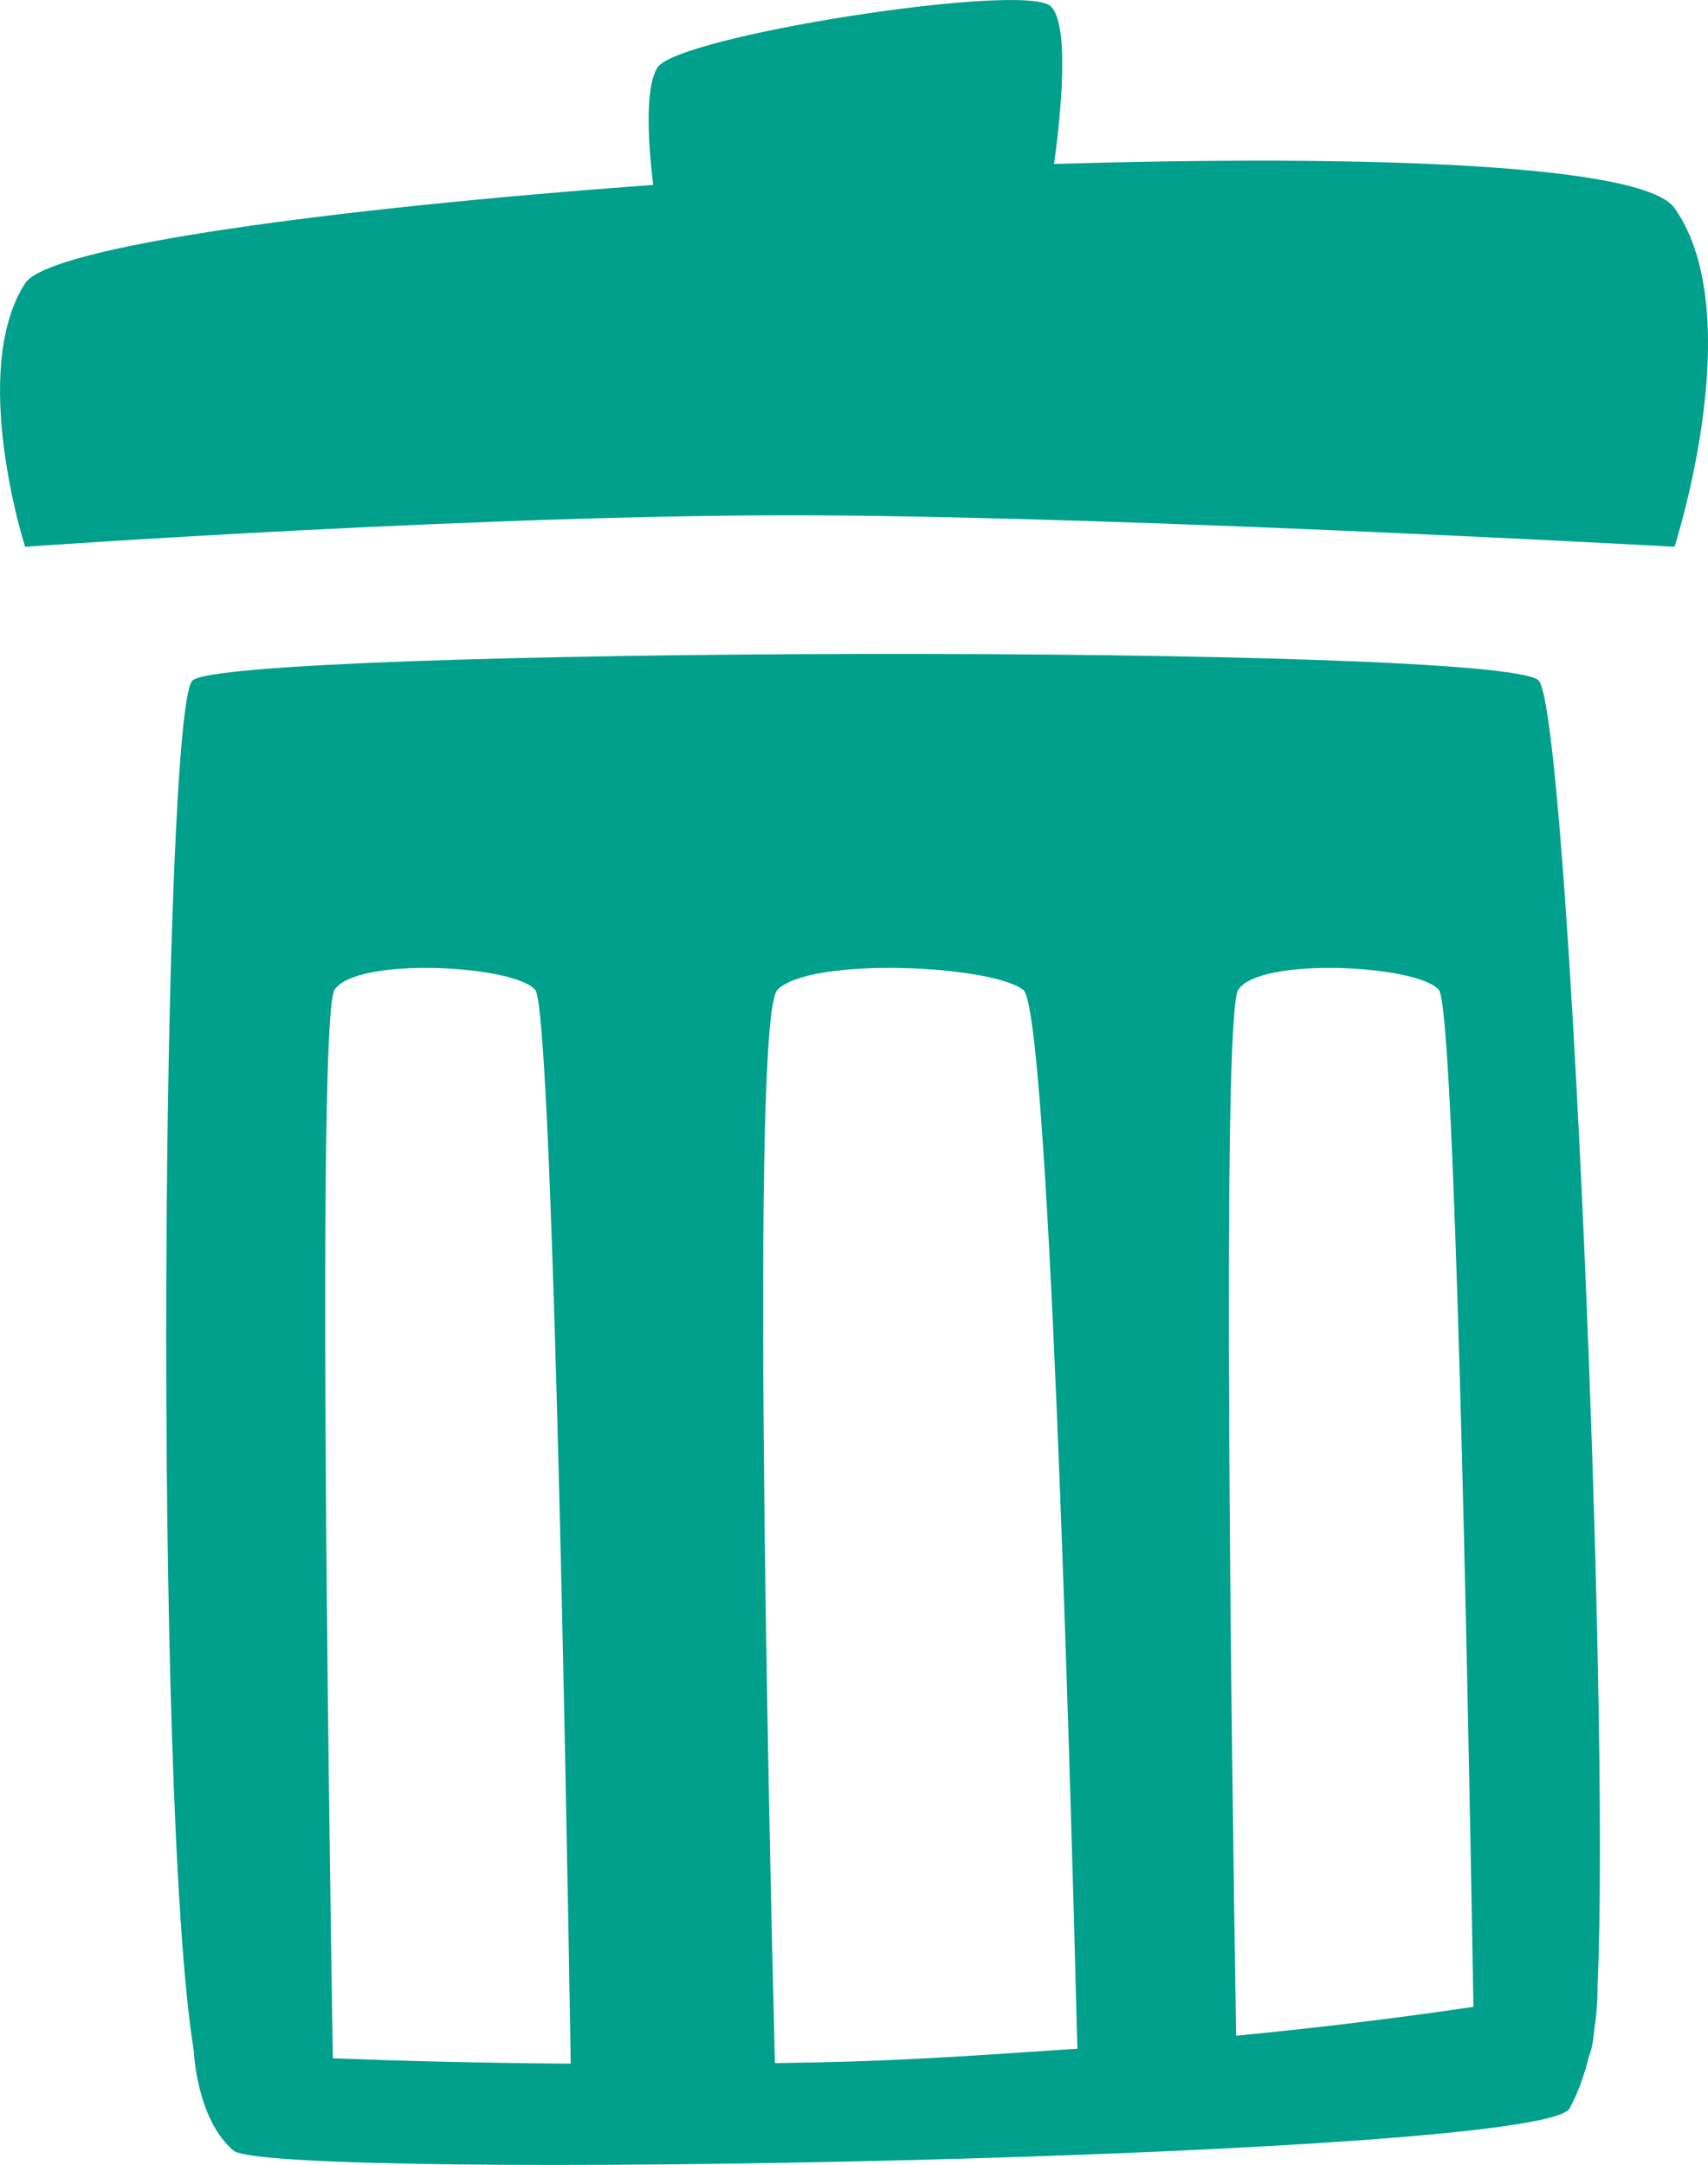 <?xml version="1.0" encoding="UTF-8" standalone="no"?>
<!-- Generator: Adobe Illustrator 16.0.4, SVG Export Plug-In . SVG Version: 6.00 Build 0)  -->

<svg
   xmlns:dc="http://purl.org/dc/elements/1.1/"
   xmlns:cc="http://creativecommons.org/ns#"
   xmlns:rdf="http://www.w3.org/1999/02/22-rdf-syntax-ns#"
   xmlns="http://www.w3.org/2000/svg"
   xmlns:sodipodi="http://sodipodi.sourceforge.net/DTD/sodipodi-0.dtd"
   xmlns:inkscape="http://www.inkscape.org/namespaces/inkscape"
   version="1.1"
   id="Capa_1"
   x="0px"
   y="0px"
   width="25.246px"
   height="32px"
   viewBox="0 0 25.246 32"
   enable-background="new 0 0 25.246 32"
   xml:space="preserve"
   inkscape:version="0.48.4 r9939"
   sodipodi:docname="borrar.svg"><defs
     id="defs23" /><sodipodi:namedview
     pagecolor="#ffffff"
     bordercolor="#666666"
     borderopacity="1"
     objecttolerance="10"
     gridtolerance="10"
     guidetolerance="10"
     inkscape:pageopacity="0"
     inkscape:pageshadow="2"
     inkscape:window-width="1053"
     inkscape:window-height="601"
     id="namedview21"
     showgrid="false"
     inkscape:zoom="7.375"
     inkscape:cx="12.623"
     inkscape:cy="16"
     inkscape:window-x="0"
     inkscape:window-y="0"
     inkscape:window-maximized="0"
     inkscape:current-layer="Capa_1" /><g
     id="Fondo_1_"
     display="none"><rect
       id="Fondo"
       x="-841.346"
       y="-827.523"
       display="inline"
       fill="#FB6E92"
       width="1000"
       height="2438.351" /></g><g
     id="Guias" /><g
     id="Icons"
     style="fill:#00A08C"><g
       display="none"
       opacity="0.2"
       id="g7"
       style="fill:#00A08C"><path
         display="inline"
         fill="#FFFFFF"
         d="M-431.337,648.998c-11.282,3.635-35.885,28.281-38.51,36.152    c-2.621,7.852,12.065,36.154,18.865,37.705c6.793,1.59,56.584-20.436,58.154-28.283    C-391.257,686.701-420.055,645.318-431.337,648.998z"
         id="path9"
         style="fill:#00A08C" /><path
         display="inline"
         fill="#FFFFFF"
         d="M-328.368,568.839c-10.498,0.494-88.546,59.727-88.034,69.146    c0.519,9.422,29.36,46.629,37.729,47.949c8.363,1.303,70.221-78.34,72.307-88.812C-304.28,586.626-317.896,568.3-328.368,568.839z    "
         id="path11"
         style="fill:#00A08C" /><path
         display="inline"
         fill="#FFFFFF"
         d="M-13.434,282.395c-10.932-15.146-35.498-16.261-56.115-3.017    c-7.87-4.008-17.023-7.232-27.767-9.215c0,0-391.393,317.516-477.854,378.834c0,0-3.302,7.002-8.776,18.406    c98.109,68.715,86.957,120.568,86.957,120.568c-27.149-66.916-95.885-102.037-95.905-102.037    c-24.626,50.699-68.835,139.307-92.308,172.113c0,0-0.04,18.016,22.025,29.48c0,0,150.072-101.023,193.329-109.639    c0,0,23.883-23.283,60.697-58.922c-20.121,10.309-43.197,20.062-52.827,20.658c-16.772,1.053-36.153-39.436-34.583-53.775    c1.57-14.338,153.521-139.574,176.038-137.984c22.54,1.57,29.875,22.518,30.414,37.725c0.205,6.549-13.655,26.547-30.414,48.012    c113.26-108.668,256.184-243.841,297.086-273.839c0,0,0.414-10.661-3.14-24.688C-8.892,319.727-2.879,297.062-13.434,282.395z     M-628.838,864.992c0,0-2.542-32.479-33.638-43.818C-662.476,821.173-610.247,797.539-628.838,864.992z"
         id="path13"
         style="fill:#00A08C" /></g><g
       id="g15"
       style="fill:#00A08C"><path
         d="M24.752,3.076C24.296,2.43,20.25,2.283,15.58,2.424c0.092-0.661,0.243-2.061-0.051-2.333    c-0.389-0.36-5.514,0.436-5.812,0.908C9.52,1.317,9.589,2.192,9.655,2.733c-4.782,0.351-8.934,0.91-9.284,1.455    c-0.834,1.298,0,3.894,0,3.894s6.984-0.495,11.774-0.464c4.789,0.031,12.606,0.464,12.606,0.464S25.864,4.652,24.752,3.076z"
         id="path17"
         style="fill:#00A08C" /><path
         d="M22.744,10.06c-0.495-0.556-19.405-0.494-19.9,0c-0.446,0.446-0.59,16.514,0.021,20.258c0,0,0.037,1.002,0.586,1.471    C4,32.255,22.803,31.91,23.201,31.164c0.142-0.264,0.229-0.535,0.291-0.789c0.031-0.062,0.057-0.195,0.076-0.393    c0.054-0.361,0.045-0.621,0.045-0.621C23.805,25.257,23.178,10.549,22.744,10.06z M4.92,30.425    c-0.066-4.072-0.229-15.387,0.024-15.792c0.31-0.494,2.658-0.371,2.968,0c0.243,0.293,0.449,11.279,0.524,15.871    C7.045,30.494,5.846,30.46,4.92,30.425z M11.454,30.496c-0.1-4.01-0.354-15.456,0.036-15.863c0.474-0.494,3.162-0.371,3.636,0    c0.367,0.289,0.679,10.938,0.799,15.65C14.023,30.412,13.107,30.475,11.454,30.496z M18.271,30.091    c-0.069-4.325-0.217-15.063,0.03-15.458c0.31-0.494,2.657-0.371,2.968,0c0.229,0.276,0.426,10.068,0.51,15.031    C20.611,29.837,19.438,29.978,18.271,30.091z"
         id="path19"
         style="fill:#00A08C" /></g></g></svg>